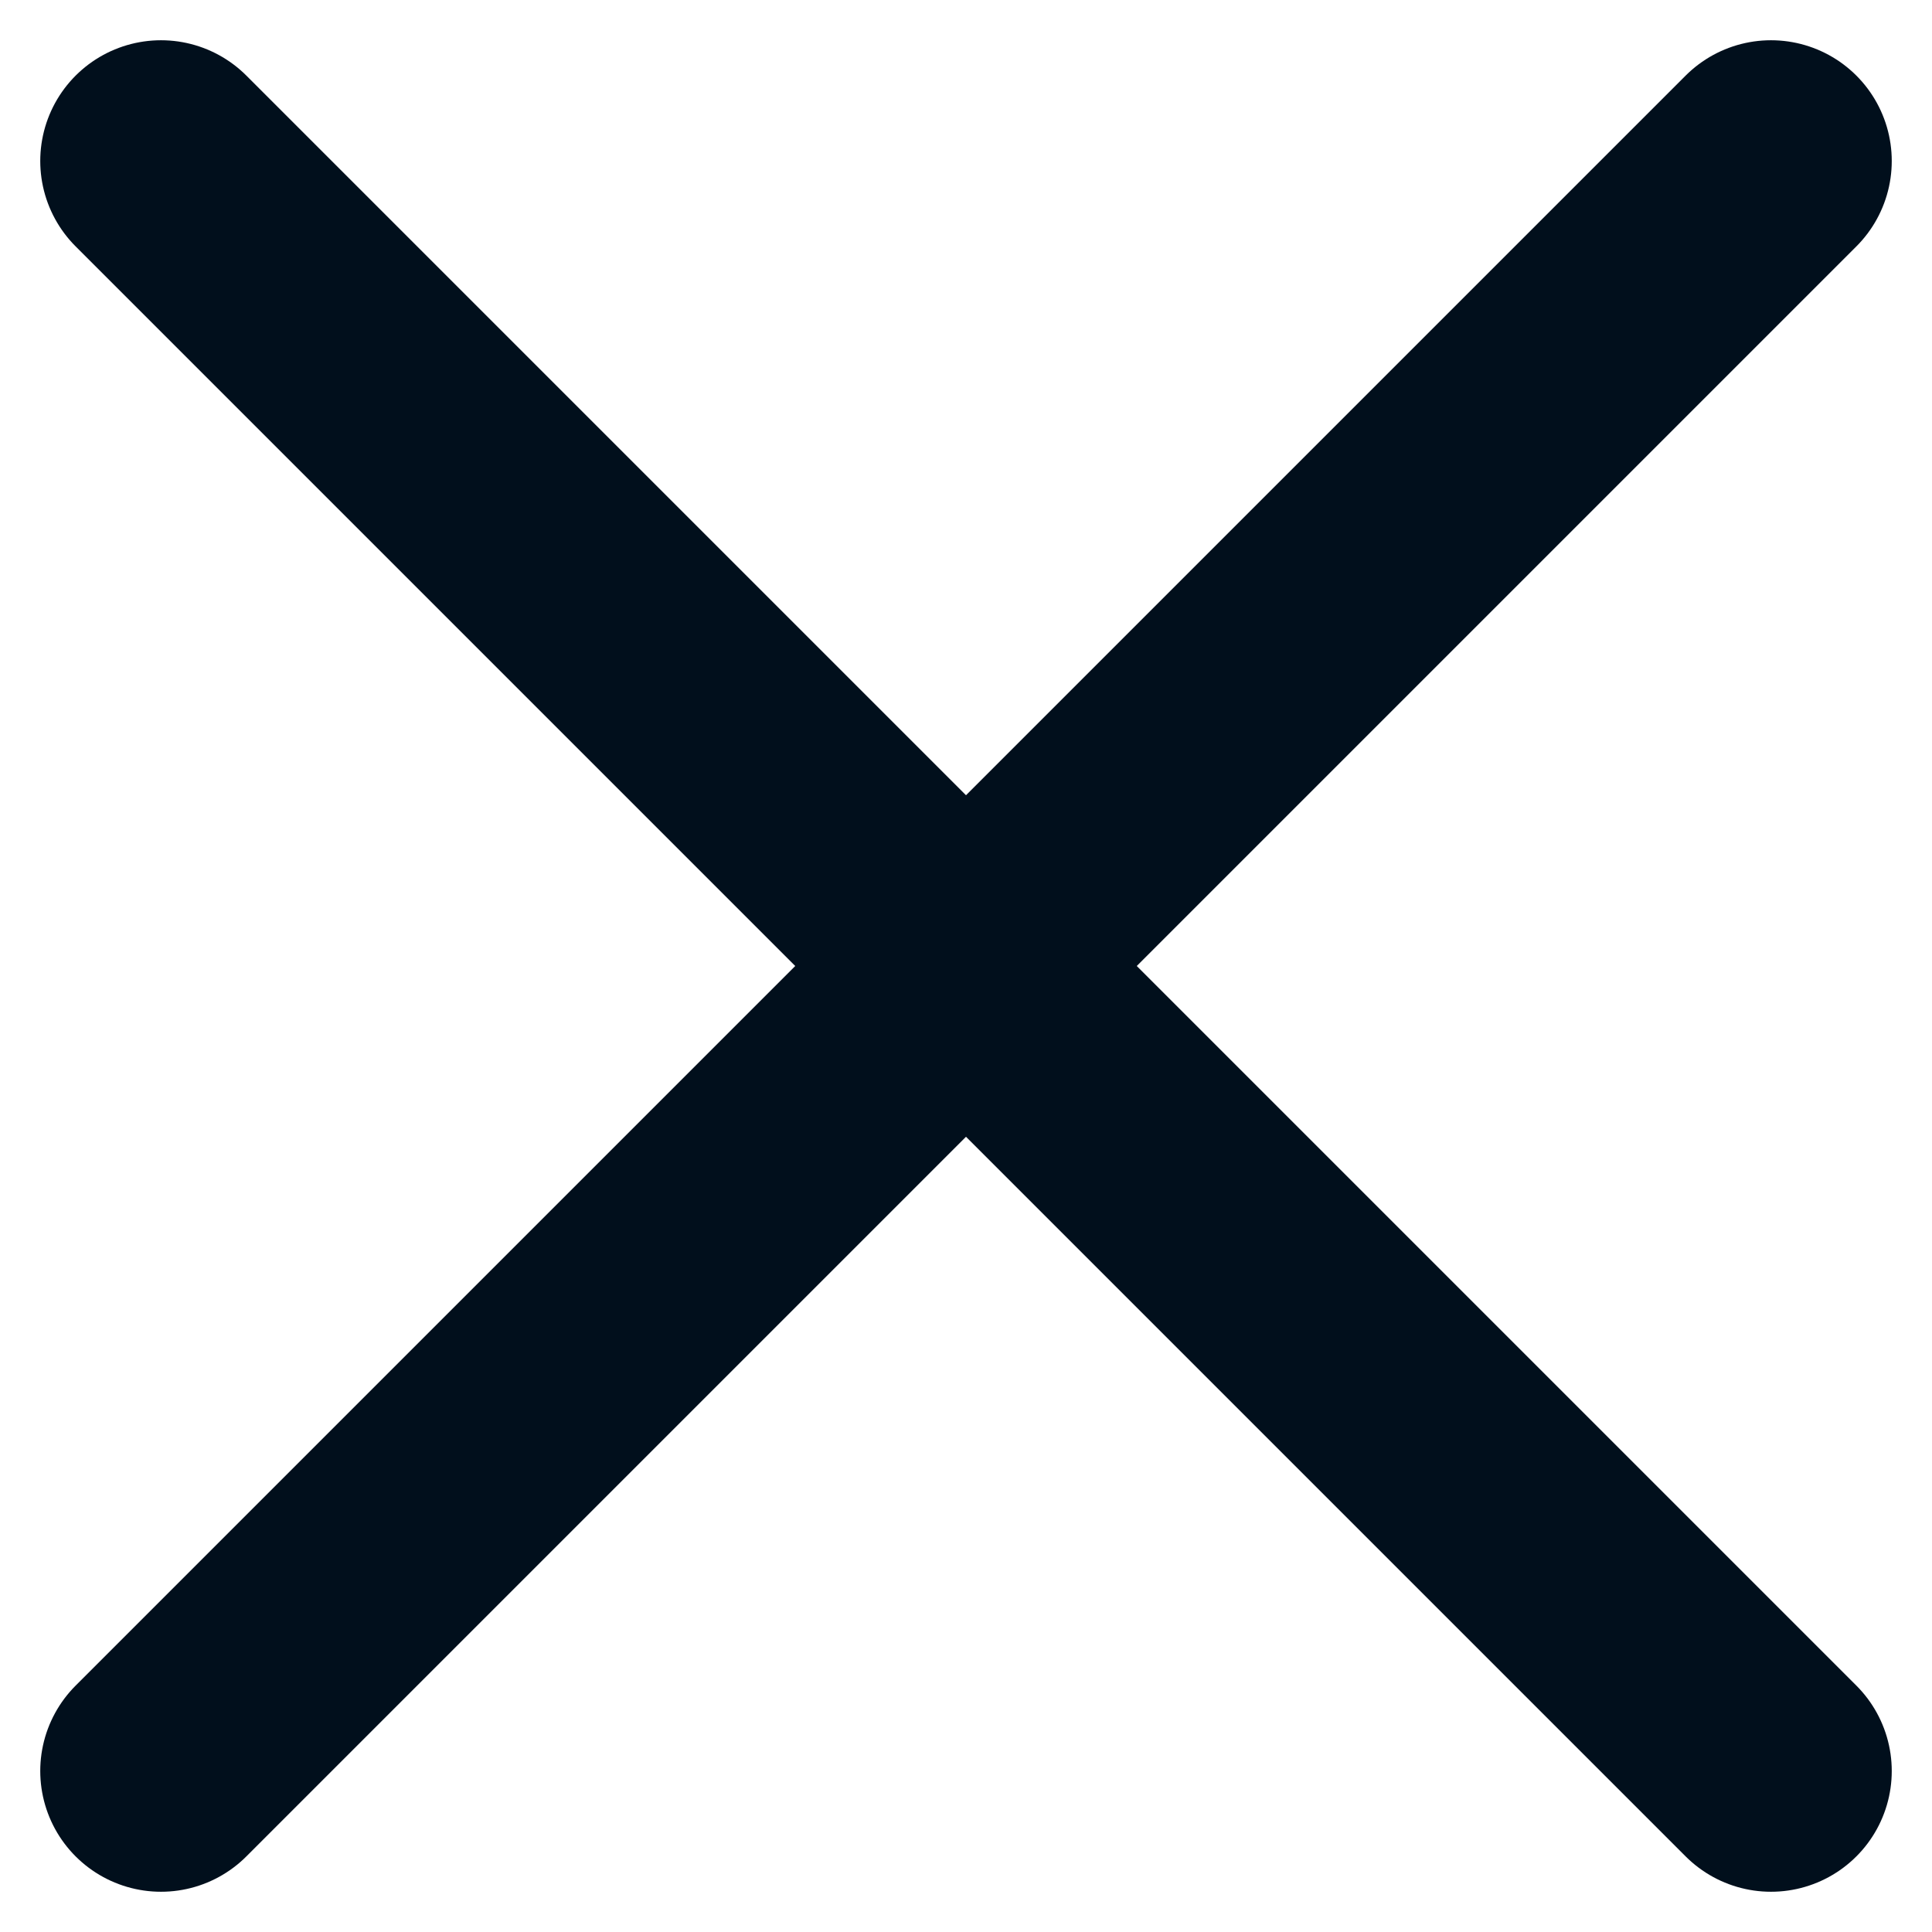 <svg xmlns:xlink="http://www.w3.org/1999/xlink" _ngcontent-ng-c2912397610="" width="12" height="12" viewBox="0 0 12 12" fill="none" xmlns="http://www.w3.org/2000/svg"><path _ngcontent-ng-c2912397610="" d="M11 1L1 11" stroke="#010F1C" stroke-width="1.5px" stroke-linecap="round" stroke-linejoin="round" fill="none"></path><path _ngcontent-ng-c2912397610="" d="M1 1L11 11" stroke="#010F1C" stroke-width="1.5px" stroke-linecap="round" stroke-linejoin="round" fill="none"></path></svg>